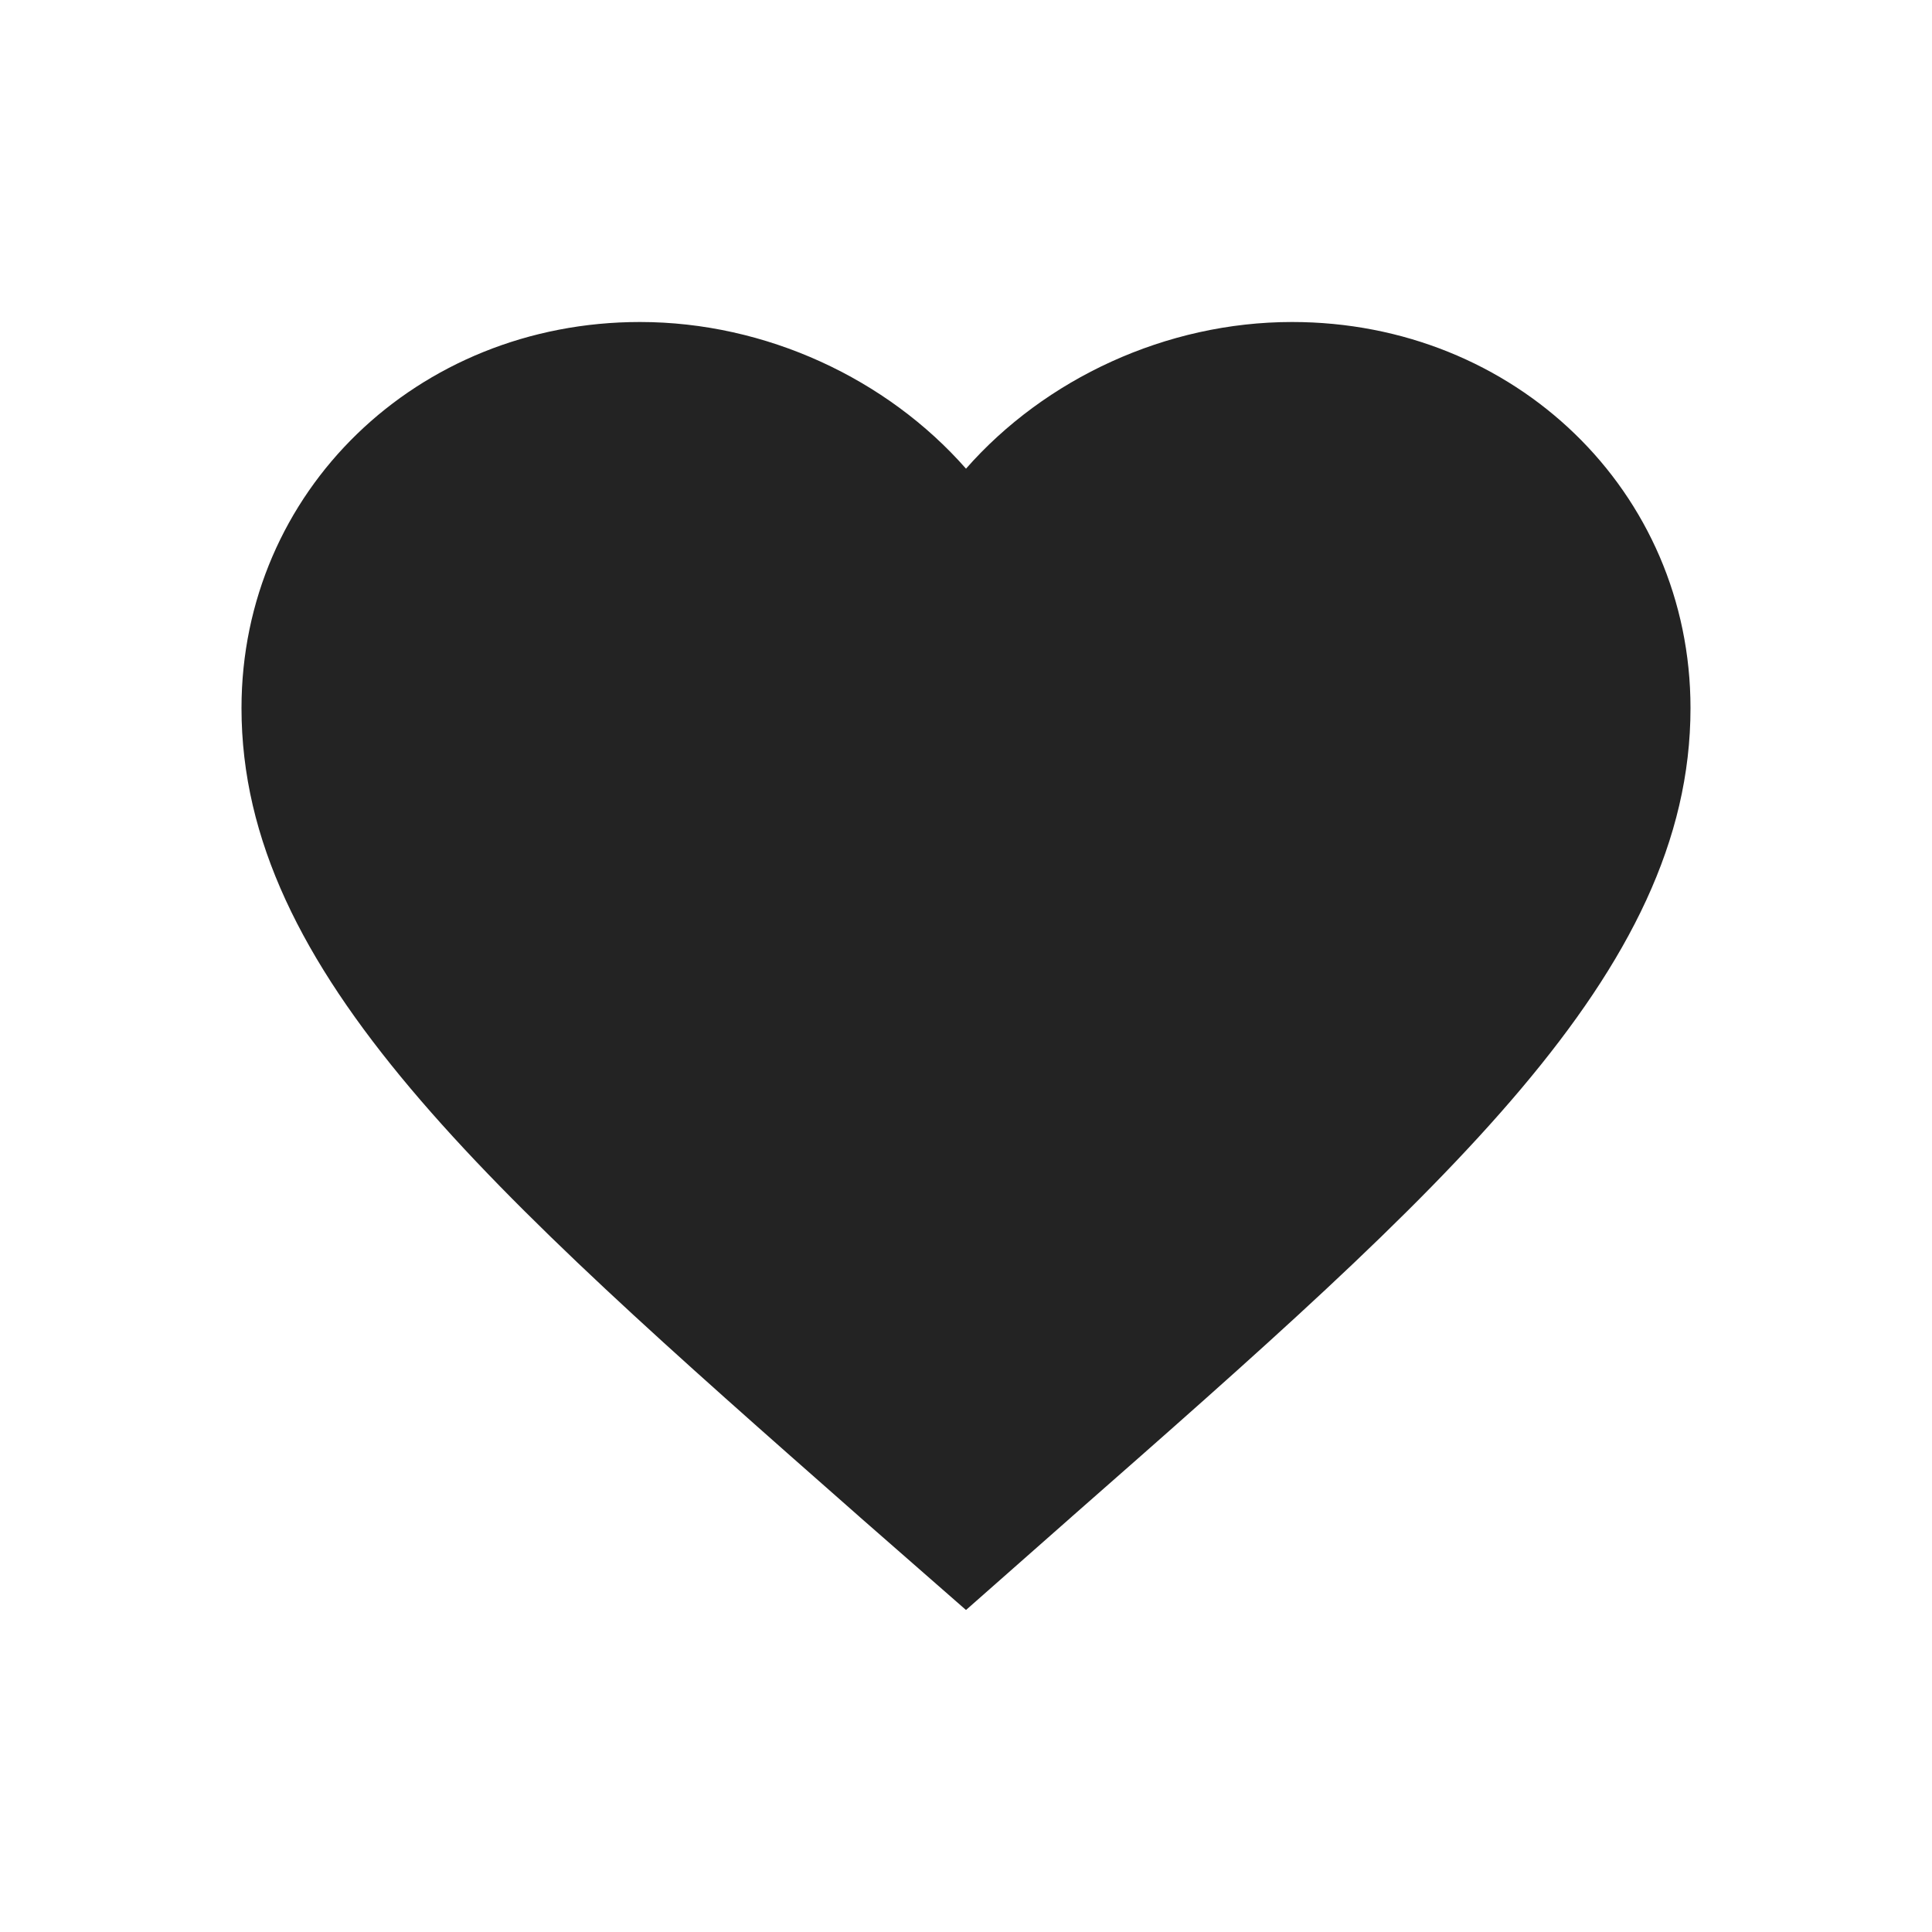 <svg width="24" height="24" viewBox="0 0 24 24" fill="none" xmlns="http://www.w3.org/2000/svg">
<g clip-path="url(#clip0_1346_397)">
<path fill-rule="evenodd" clip-rule="evenodd" d="M12 5.822C12.981 4.706 14.484 4 16.05 4C18.822 4 21 6.11 21 8.796C21 12.089 17.945 14.773 13.316 18.839L13.305 18.849L12 20L10.695 18.858L10.659 18.826C6.044 14.763 3 12.083 3 8.796C3 6.11 5.178 4 7.95 4C9.516 4 11.019 4.706 12 5.822Z" fill="#232323"/>
</g>
<defs>
<clipPath id="clip0_1346_397">
<rect width="24" height="24" fill="white"/>
</clipPath>
</defs>
</svg>
